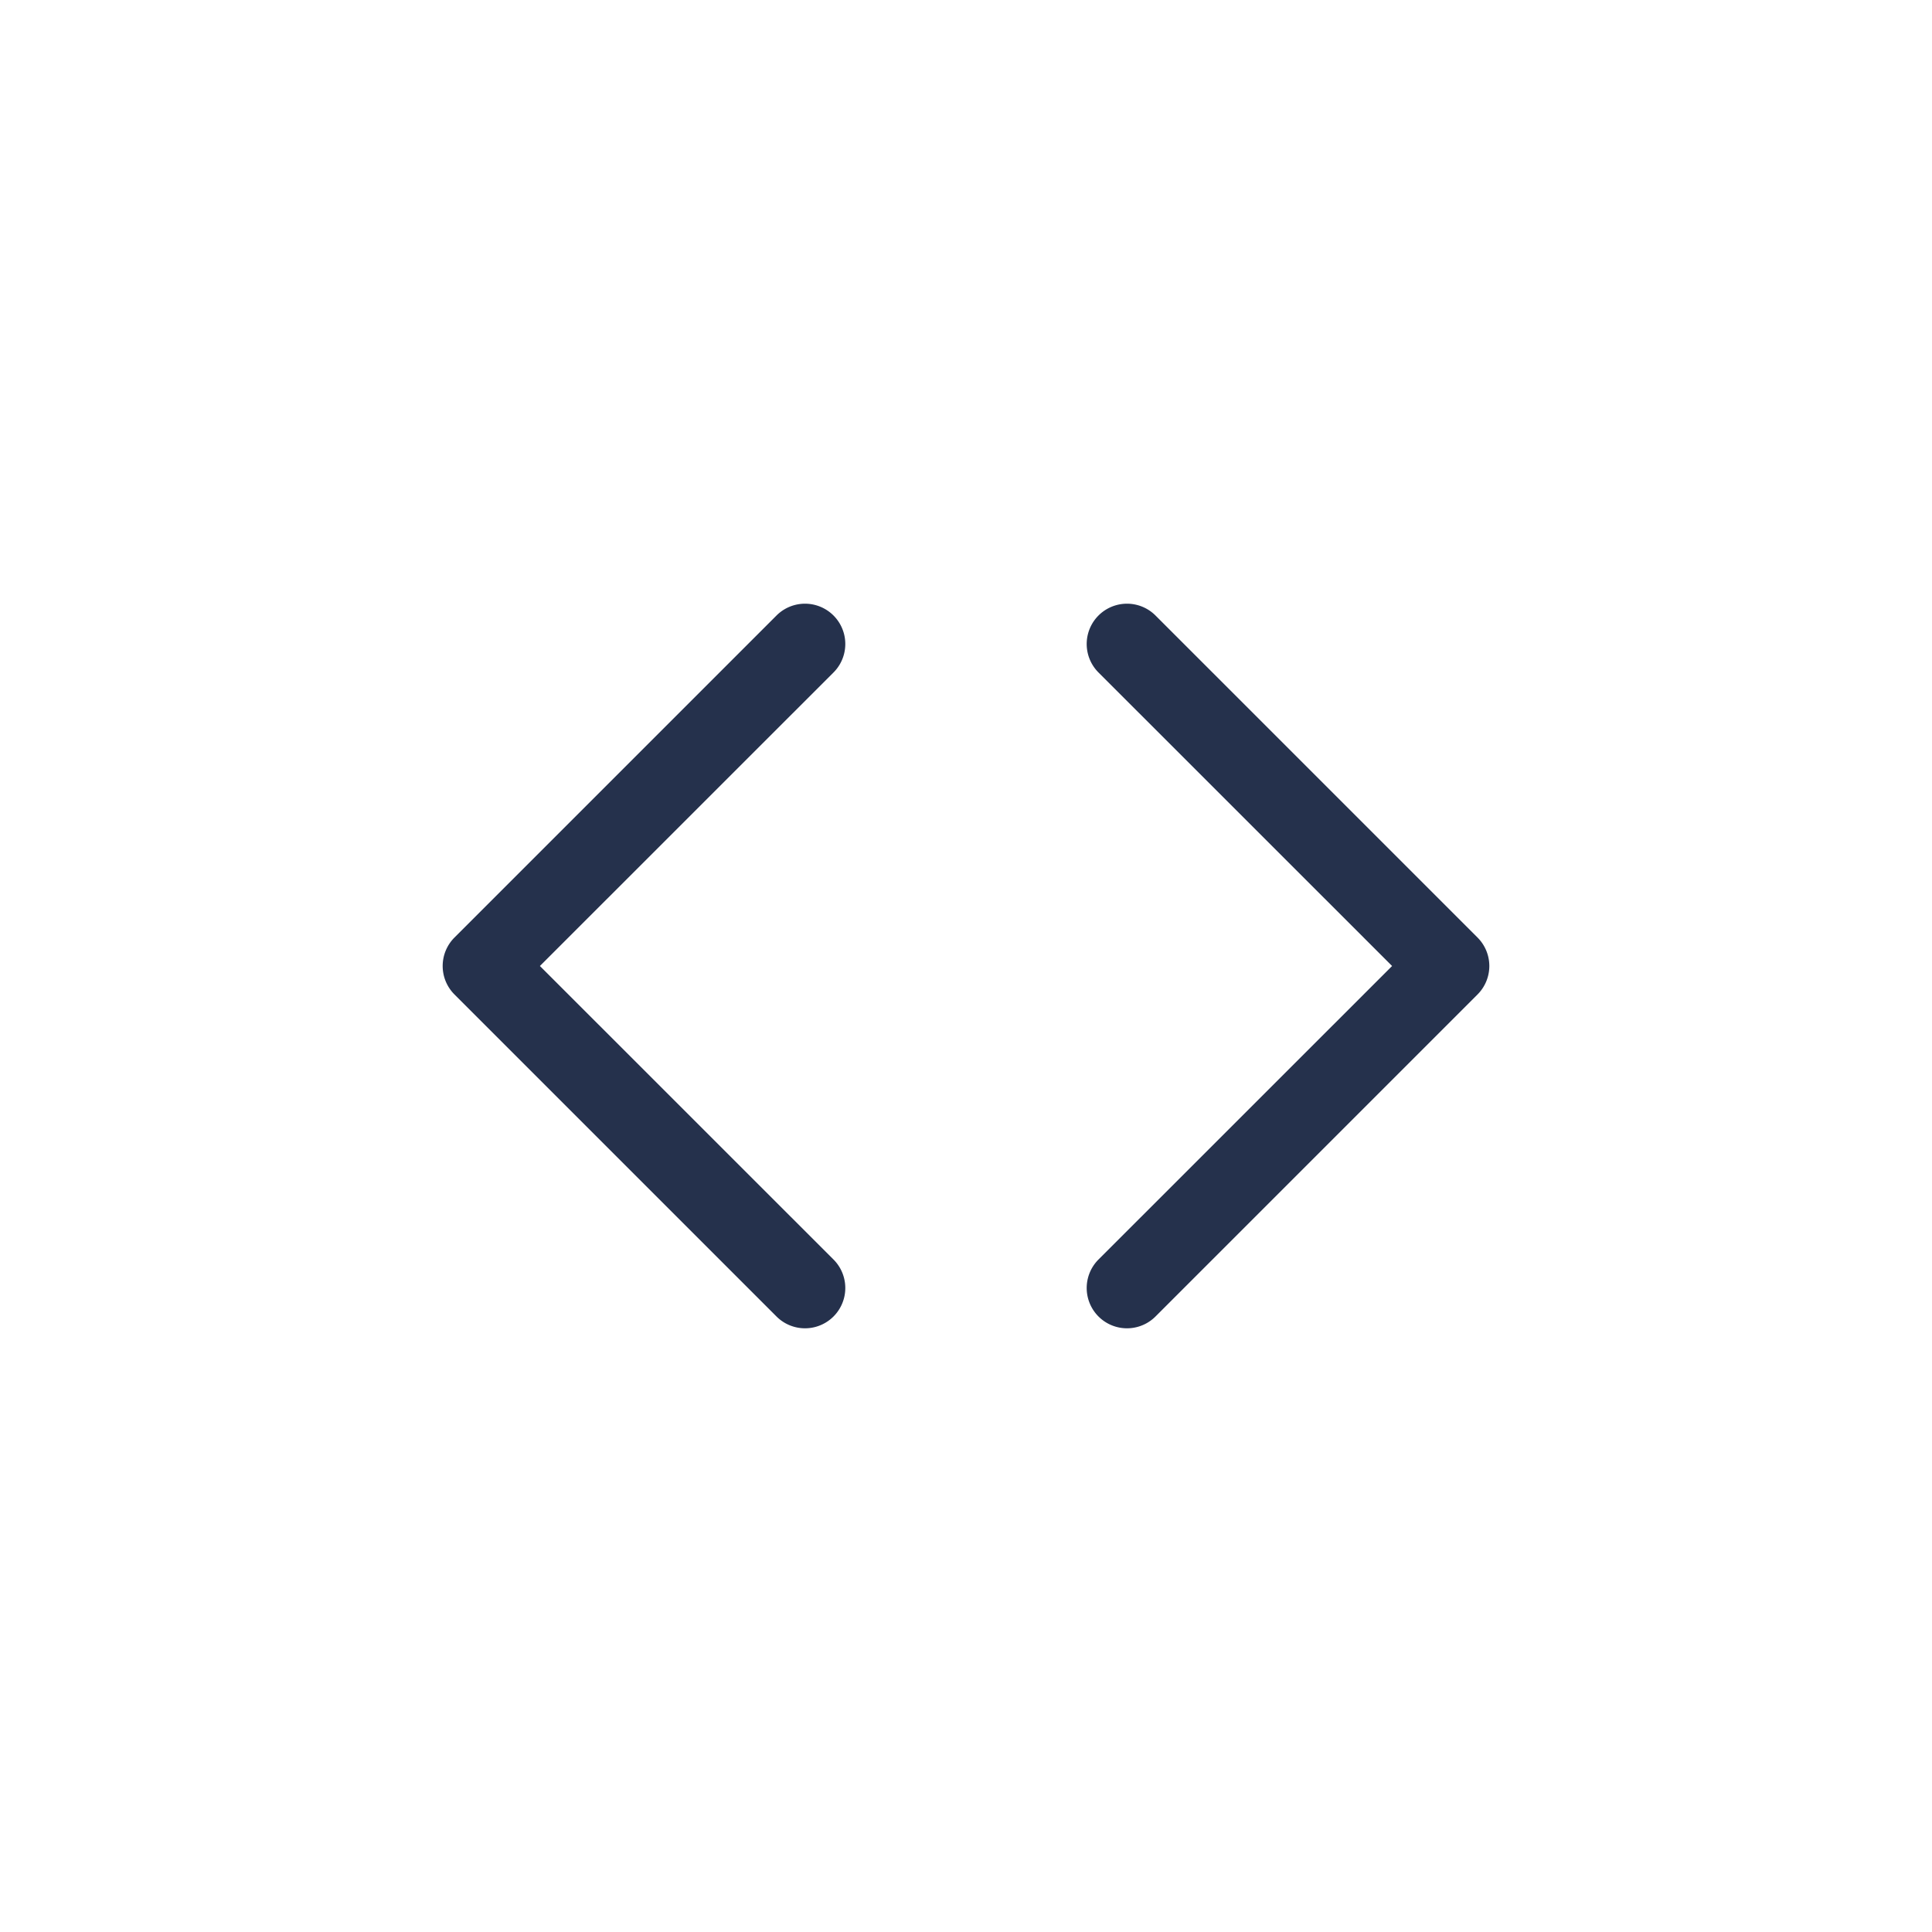 <svg id="Layer" xmlns="http://www.w3.org/2000/svg" viewBox="0 0 24 24"><defs><style>.cls-1{fill:#25314c;}</style></defs><path id="sort-horizontal" class="cls-1" d="M10.354,8.354,6.707,12l3.647,3.646a.5.5,0,0,1-.708.708l-4-4a.5.5,0,0,1,0-.708l4-4a.5.5,0,0,1,.708.708Zm8,3.292-4-4a.5.5,0,0,0-.708.708L17.293,12l-3.647,3.646a.5.5,0,0,0,.708.708l4-4A.5.5,0,0,0,18.354,11.646Z"/></svg>